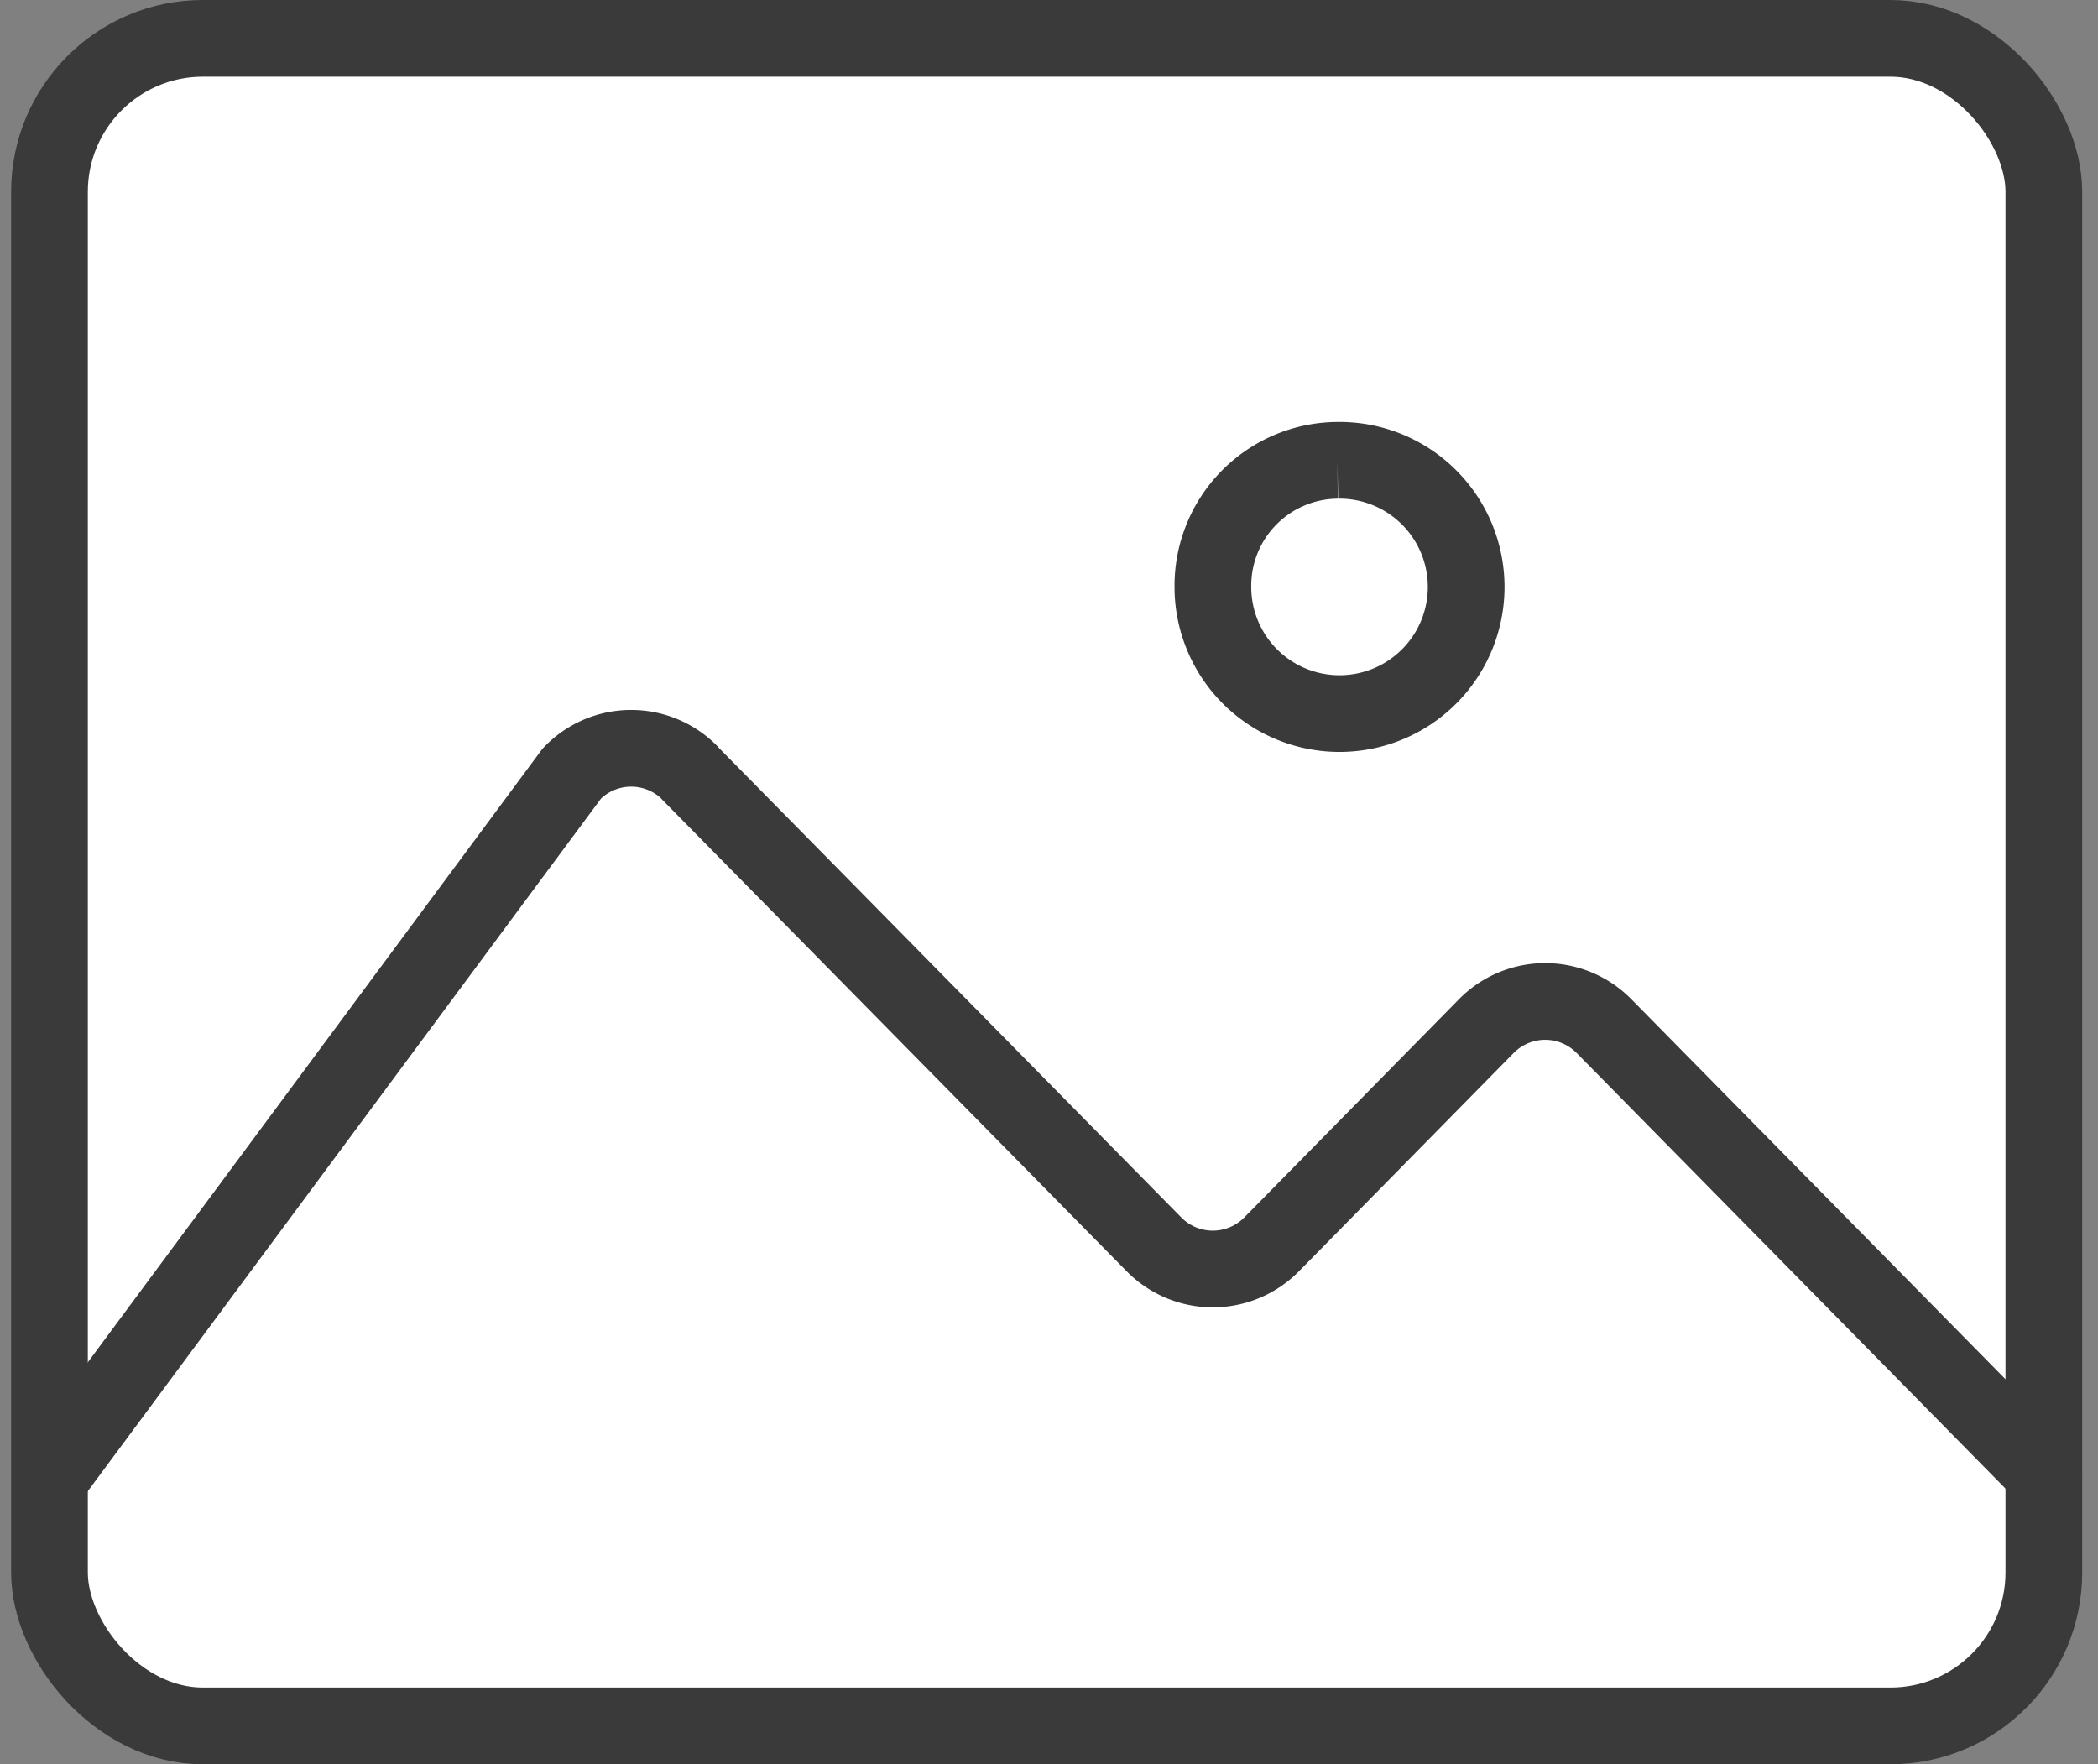 <svg xmlns="http://www.w3.org/2000/svg" width="27.351" height="23" viewBox="0 0 27.351 23">
    <rect x="0" y="0" width="27.351" height="23" fill="#808080" stroke="none"/>
    <g data-name="plotting photo_icon" transform="translate(.645 .5)">
        <rect data-name="사각형 997" width="26" height="22" rx="2" style="stroke-linecap:round;stroke-linejoin:round;fill:#fff;stroke:#3b3a3a"/>
        <path data-name="패스 2566" d="m1.68 15.3 6.755-9.116a1.074 1.074 0 0 1 1.533-.014l.011.014 6.04 6.133a1.076 1.076 0 0 0 1.533.011l.011-.011 2.789-2.835a1.076 1.076 0 0 1 1.533-.011l.011.011 5.728 5.818" transform="translate(-1.625 3.4)" style="stroke-linecap:round;stroke-linejoin:round;fill:#fff;stroke:#3b3a3a"/>
        <path data-name="패스 2567" d="M8.937 4.469a1.651 1.651 0 1 1-1.624 1.649 1.636 1.636 0 0 1 1.624-1.649" transform="translate(7.854 1.032)" style="fill:#fff;stroke:#3b3a3a"/>
    </g>
</svg>
